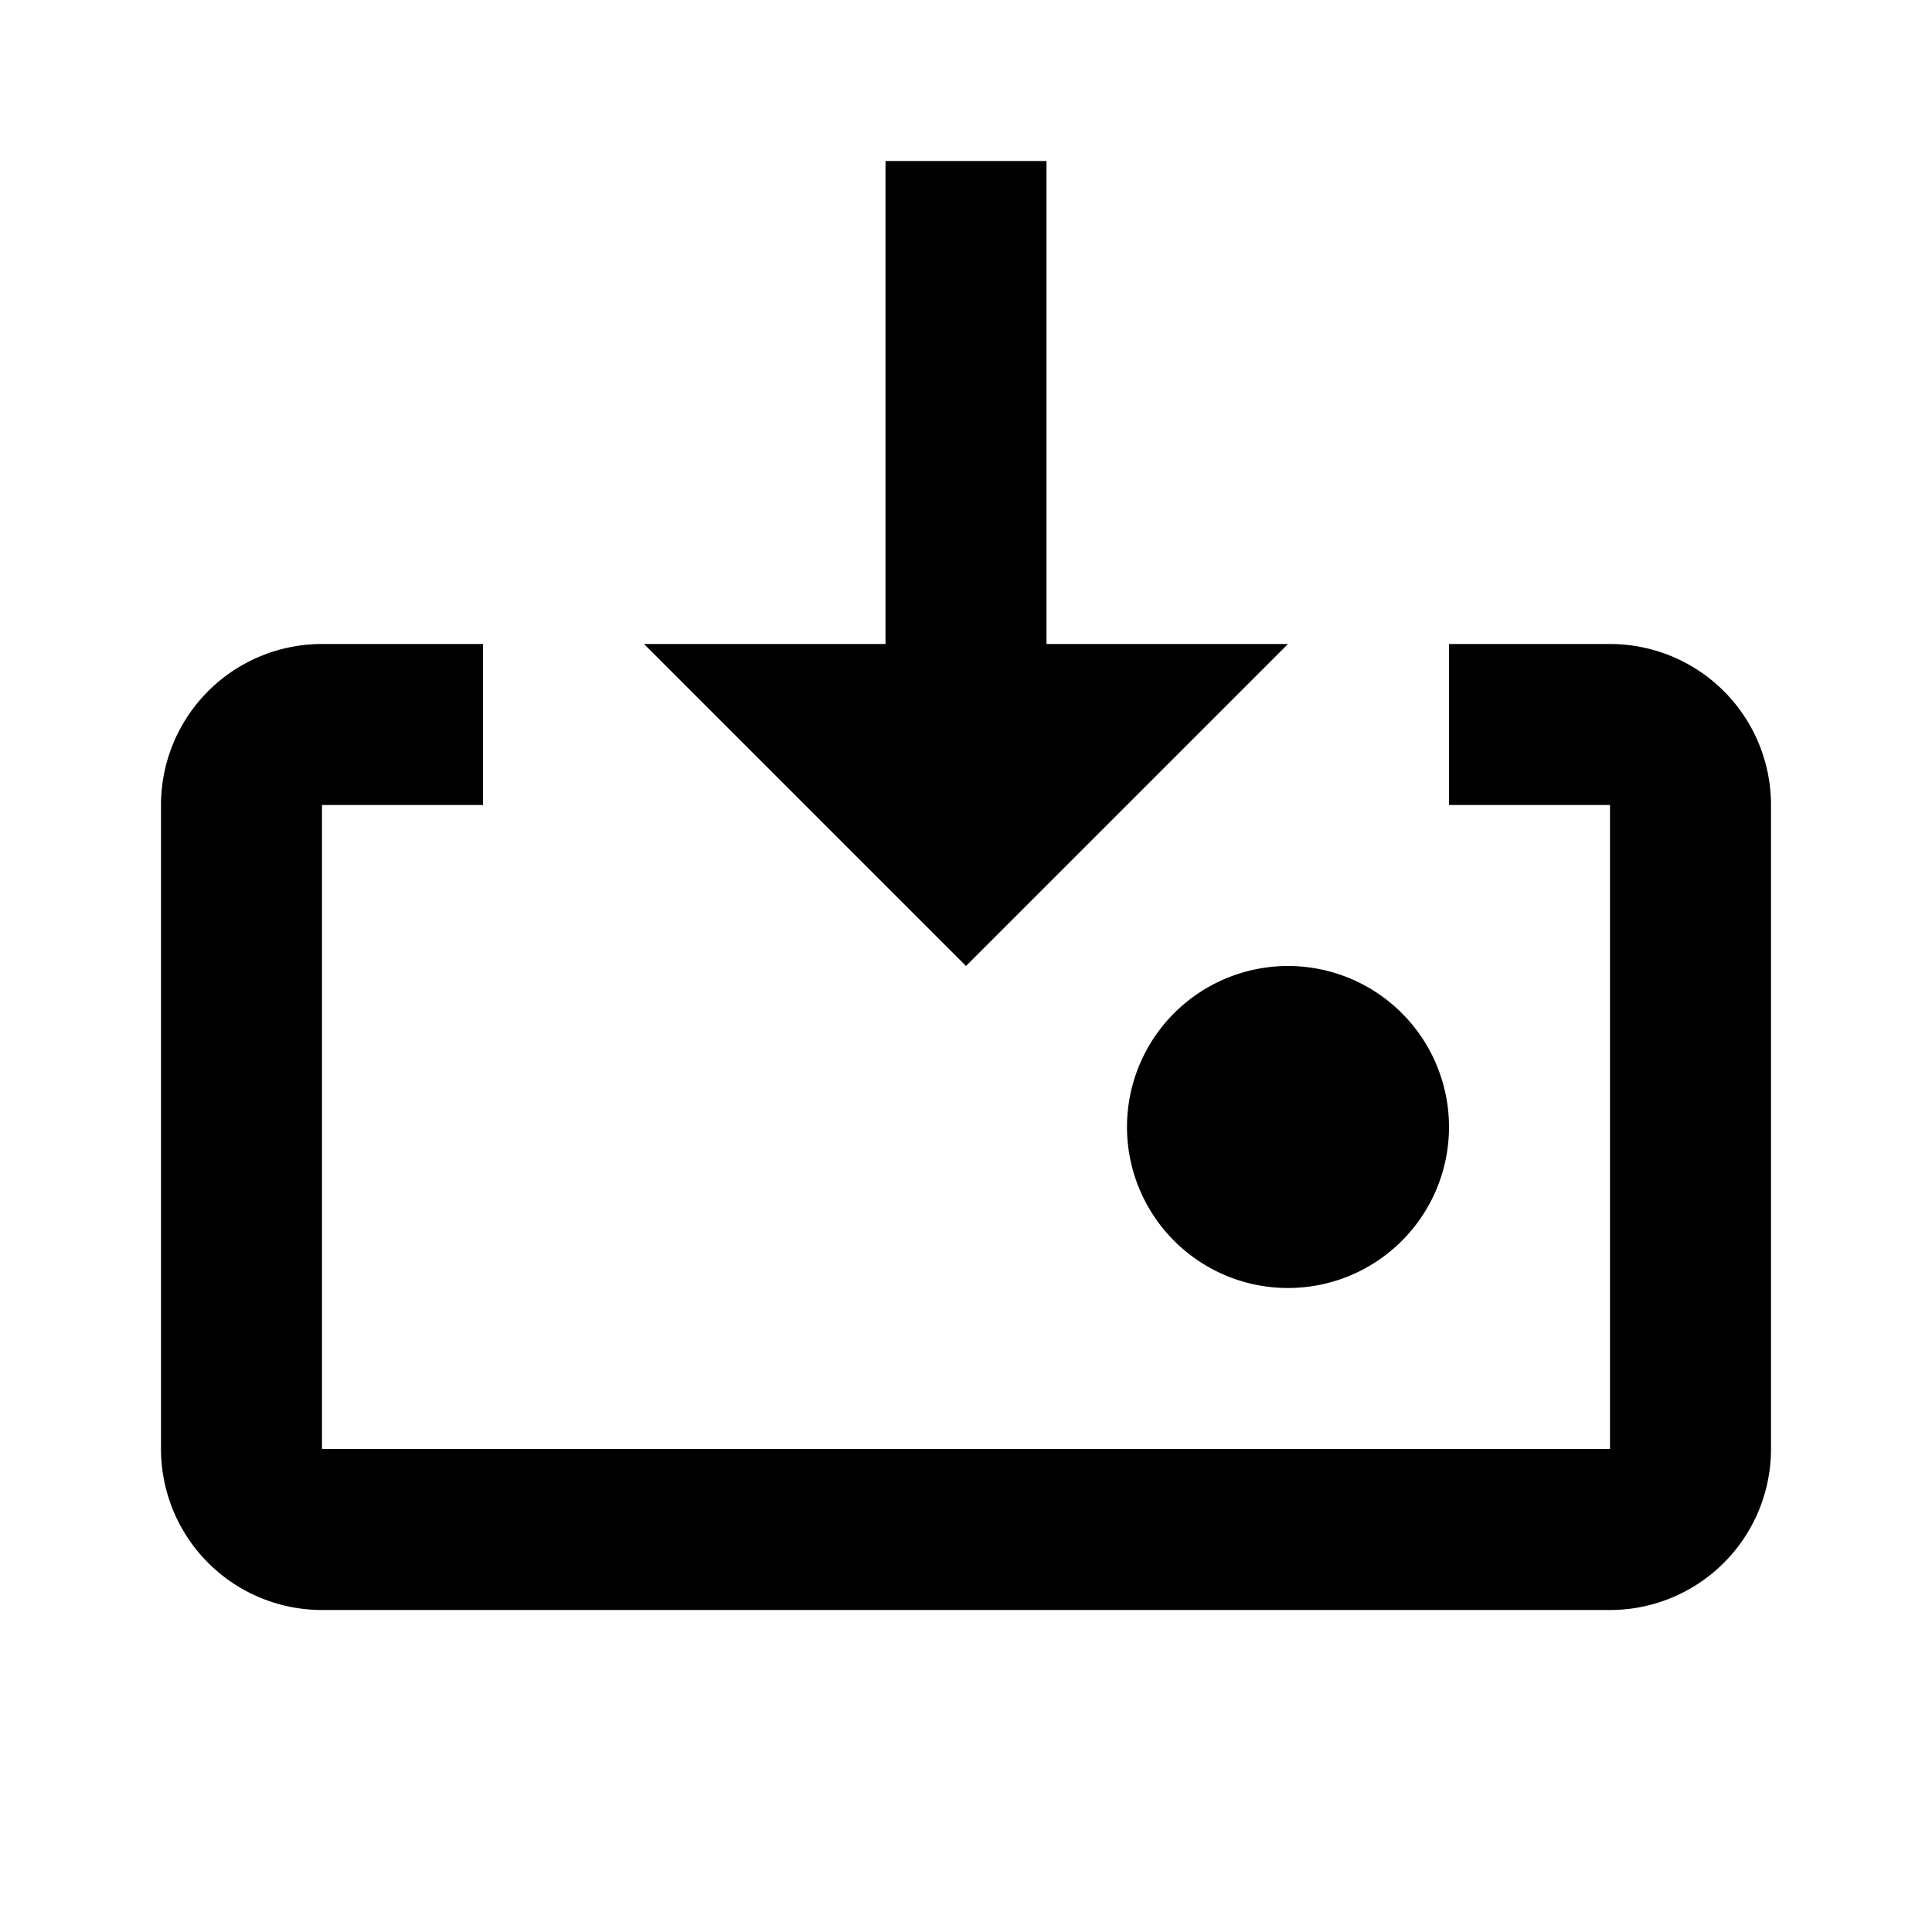 <svg xmlns="http://www.w3.org/2000/svg" id="install" width="24" height="24"><path d="M20 8h-2v2h2v8H4v-8h2V8H4a2 2 0 0 0-2 2v8a2 2 0 0 0 2 2h16a2 2 0 0 0 2-2v-8a2 2 0 0 0-2-2Z"/><path d="M16 16a2 2 0 1 0 0-4 2 2 0 0 0 0 4Zm0-8h-3V2h-2v6H8l4 4 4-4Z"/></svg>